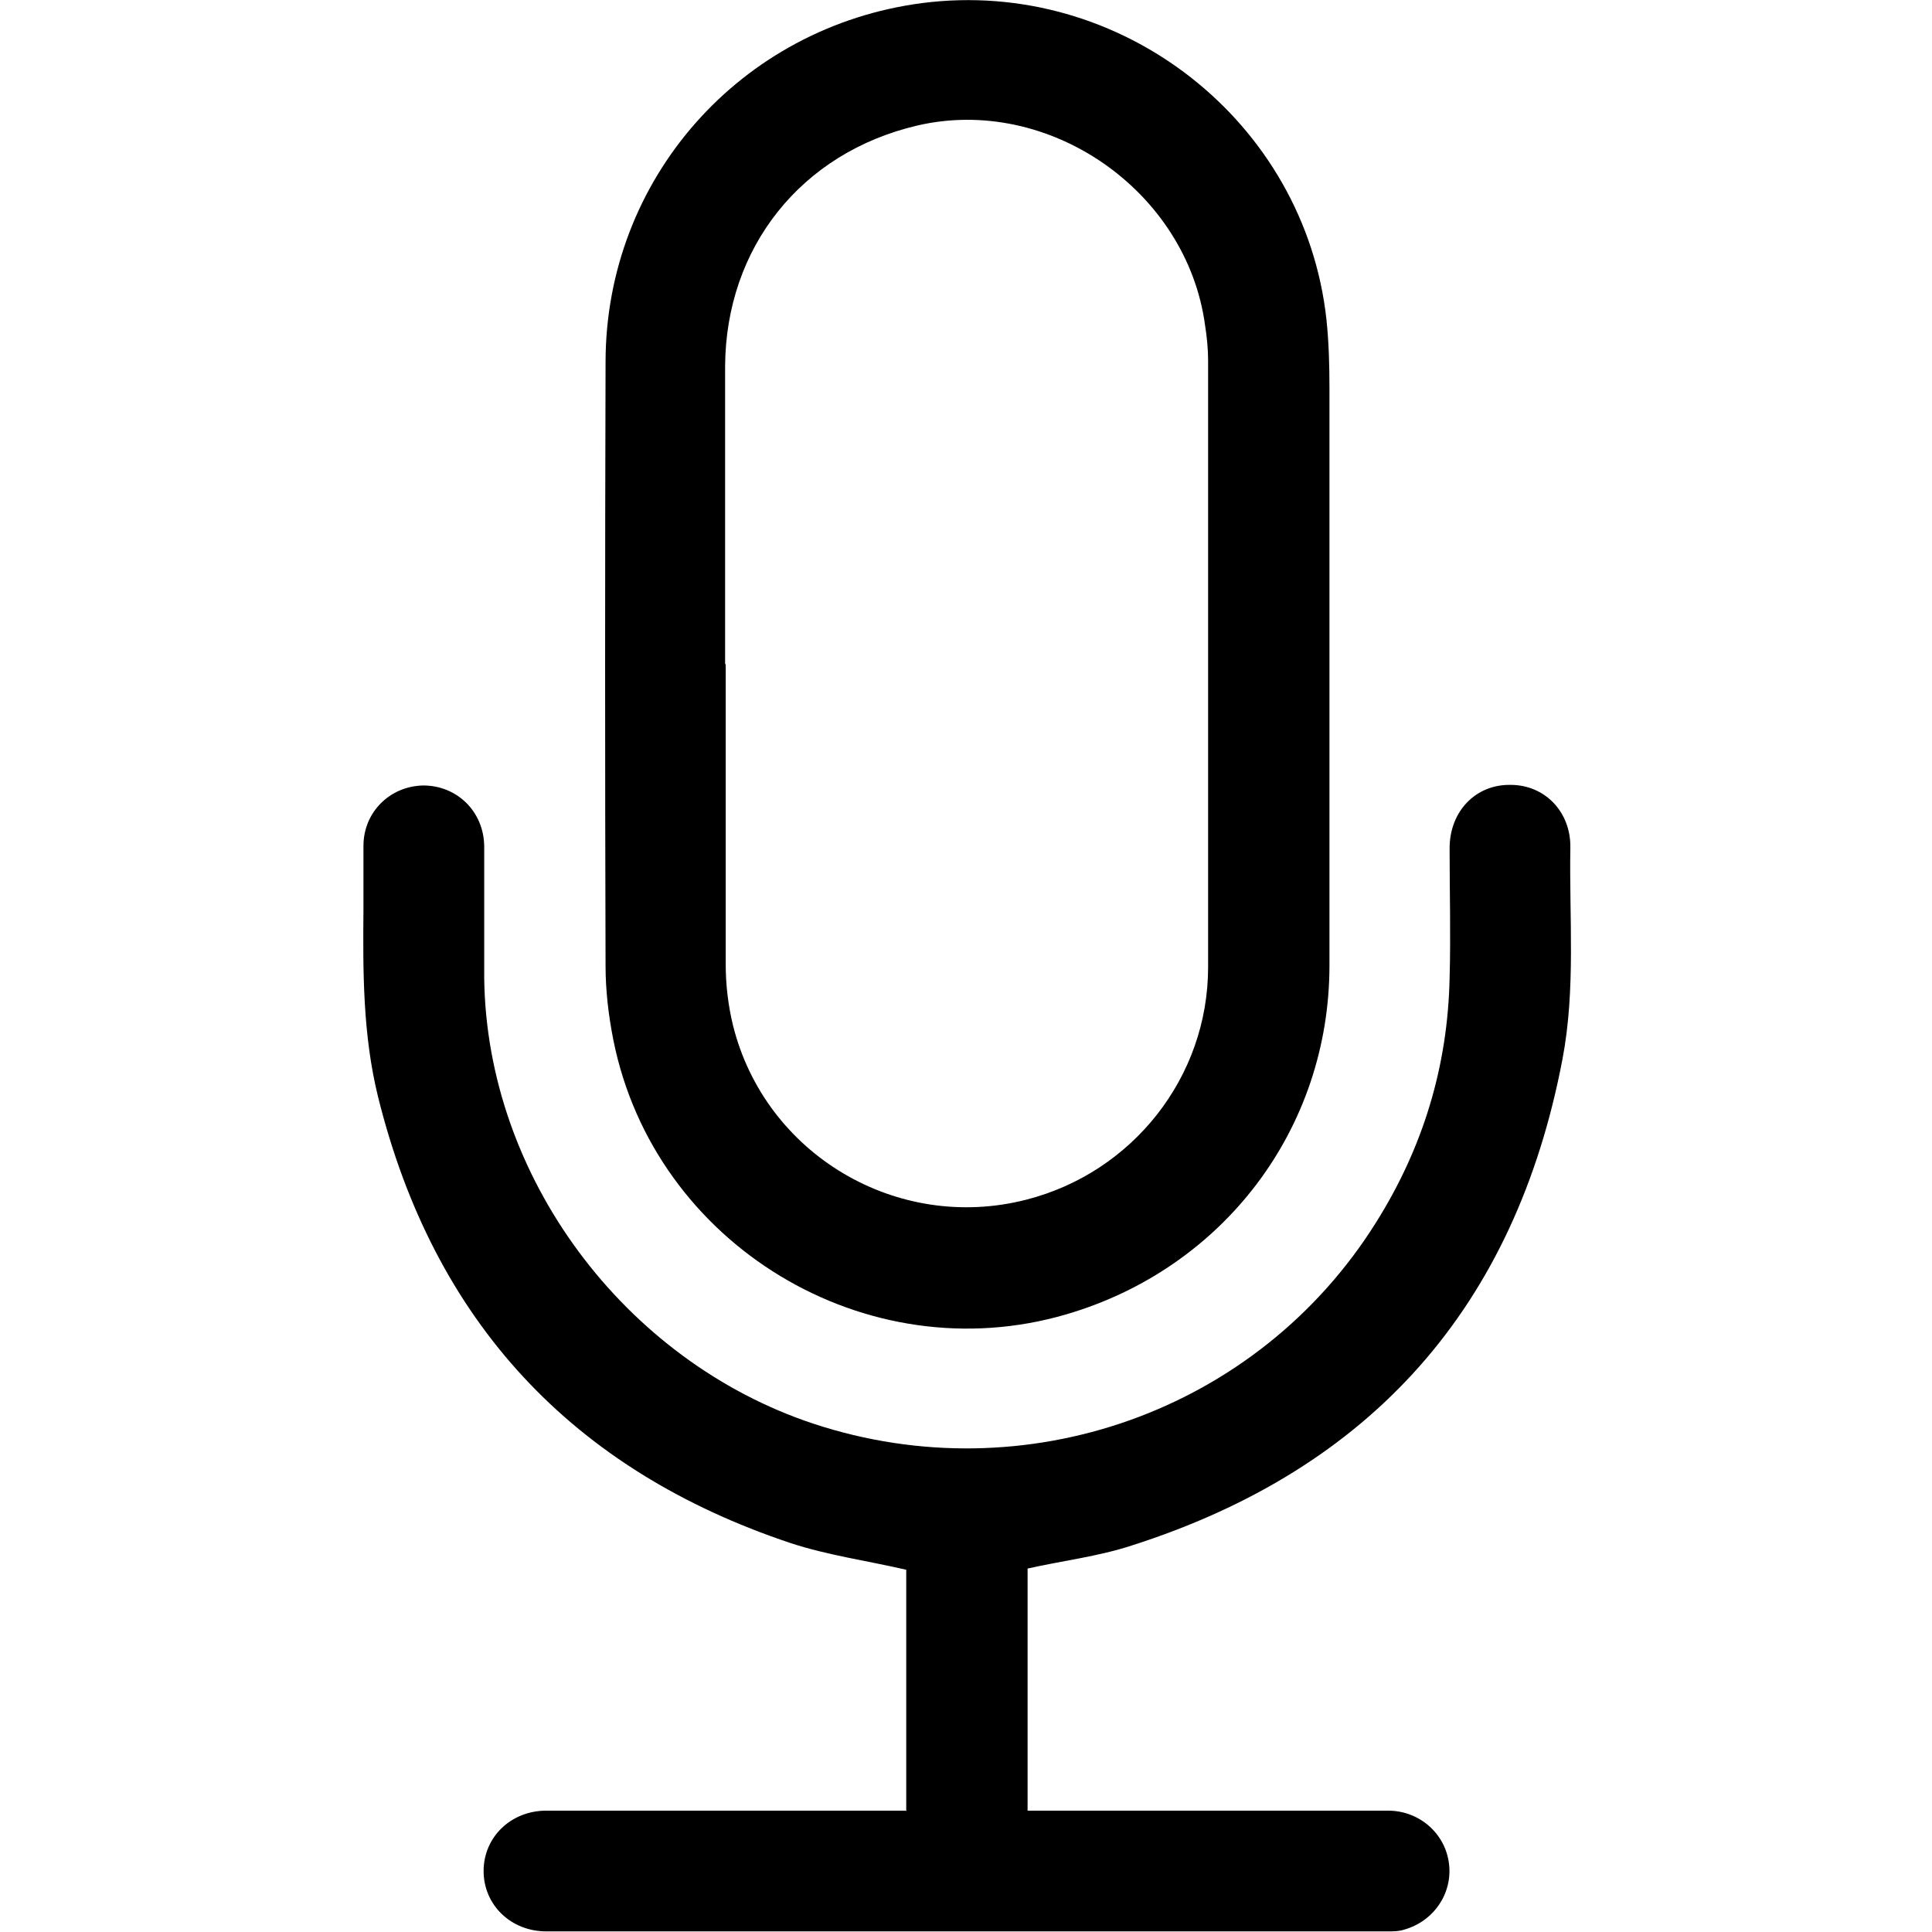 <?xml version="1.0" encoding="UTF-8"?>
<svg id="Layer_1" data-name="Layer 1" xmlns="http://www.w3.org/2000/svg" viewBox="0 0 32 32">
  <path d="M15.01,30v-4c-.65-.15-1.3-.24-1.91-.44-3.63-1.21-5.92-3.68-6.84-7.4-.25-1.02-.25-2.06-.24-3.1,0-.35,0-.7,0-1.05,0-.56,.44-.99,.99-1,.56,0,1,.43,1.01,1,0,.73,0,1.46,0,2.19,.04,3.29,2.32,6.34,5.45,7.38,3.51,1.16,7.36-.2,9.32-3.33,.78-1.24,1.19-2.59,1.22-4.05,.02-.71,0-1.43,0-2.15,0-.61,.43-1.06,1.01-1.05,.57,0,1,.45,.99,1.04-.02,1.17,.09,2.34-.13,3.5-.78,4.1-3.16,6.79-7.14,8.06-.55,.18-1.14,.25-1.72,.38v4.01c.1,0,.2,0,.29,0,1.89,0,3.79,0,5.68,0,.52,0,.95,.38,1.01,.88,.06,.49-.25,.95-.74,1.09-.09,.03-.19,.03-.29,.03-4.64,0-9.28,0-13.92,0-.59,0-1.04-.44-1.04-1,0-.56,.45-1,1.04-1,1.88,0,3.76,0,5.63,0,.1,0,.19,0,.32,0Z"/>
  <path d="M22.02,11.01c0,1.66,0,3.32,0,4.98,0,2.71-1.76,5.02-4.36,5.78-3.31,.97-6.82-1.15-7.5-4.54-.08-.4-.13-.82-.13-1.23-.01-3.33-.01-6.67,0-10,0-3.04,2.24-5.56,5.25-5.95,3.29-.42,6.33,1.96,6.69,5.24,.04,.38,.05,.76,.05,1.14,0,1.53,0,3.06,0,4.59Zm-10-.01c0,1.66,0,3.32,0,4.97,0,.34,.04,.68,.12,1.01,.53,2.14,2.72,3.44,4.86,2.89,1.76-.45,3.01-2.03,3.01-3.85,0-3.35,0-6.7,0-10.05,0-.19-.02-.39-.05-.58-.3-2.23-2.59-3.82-4.77-3.31-1.92,.45-3.17,2.02-3.18,3.99,0,1.64,0,3.28,0,4.93Z"/>
</svg>